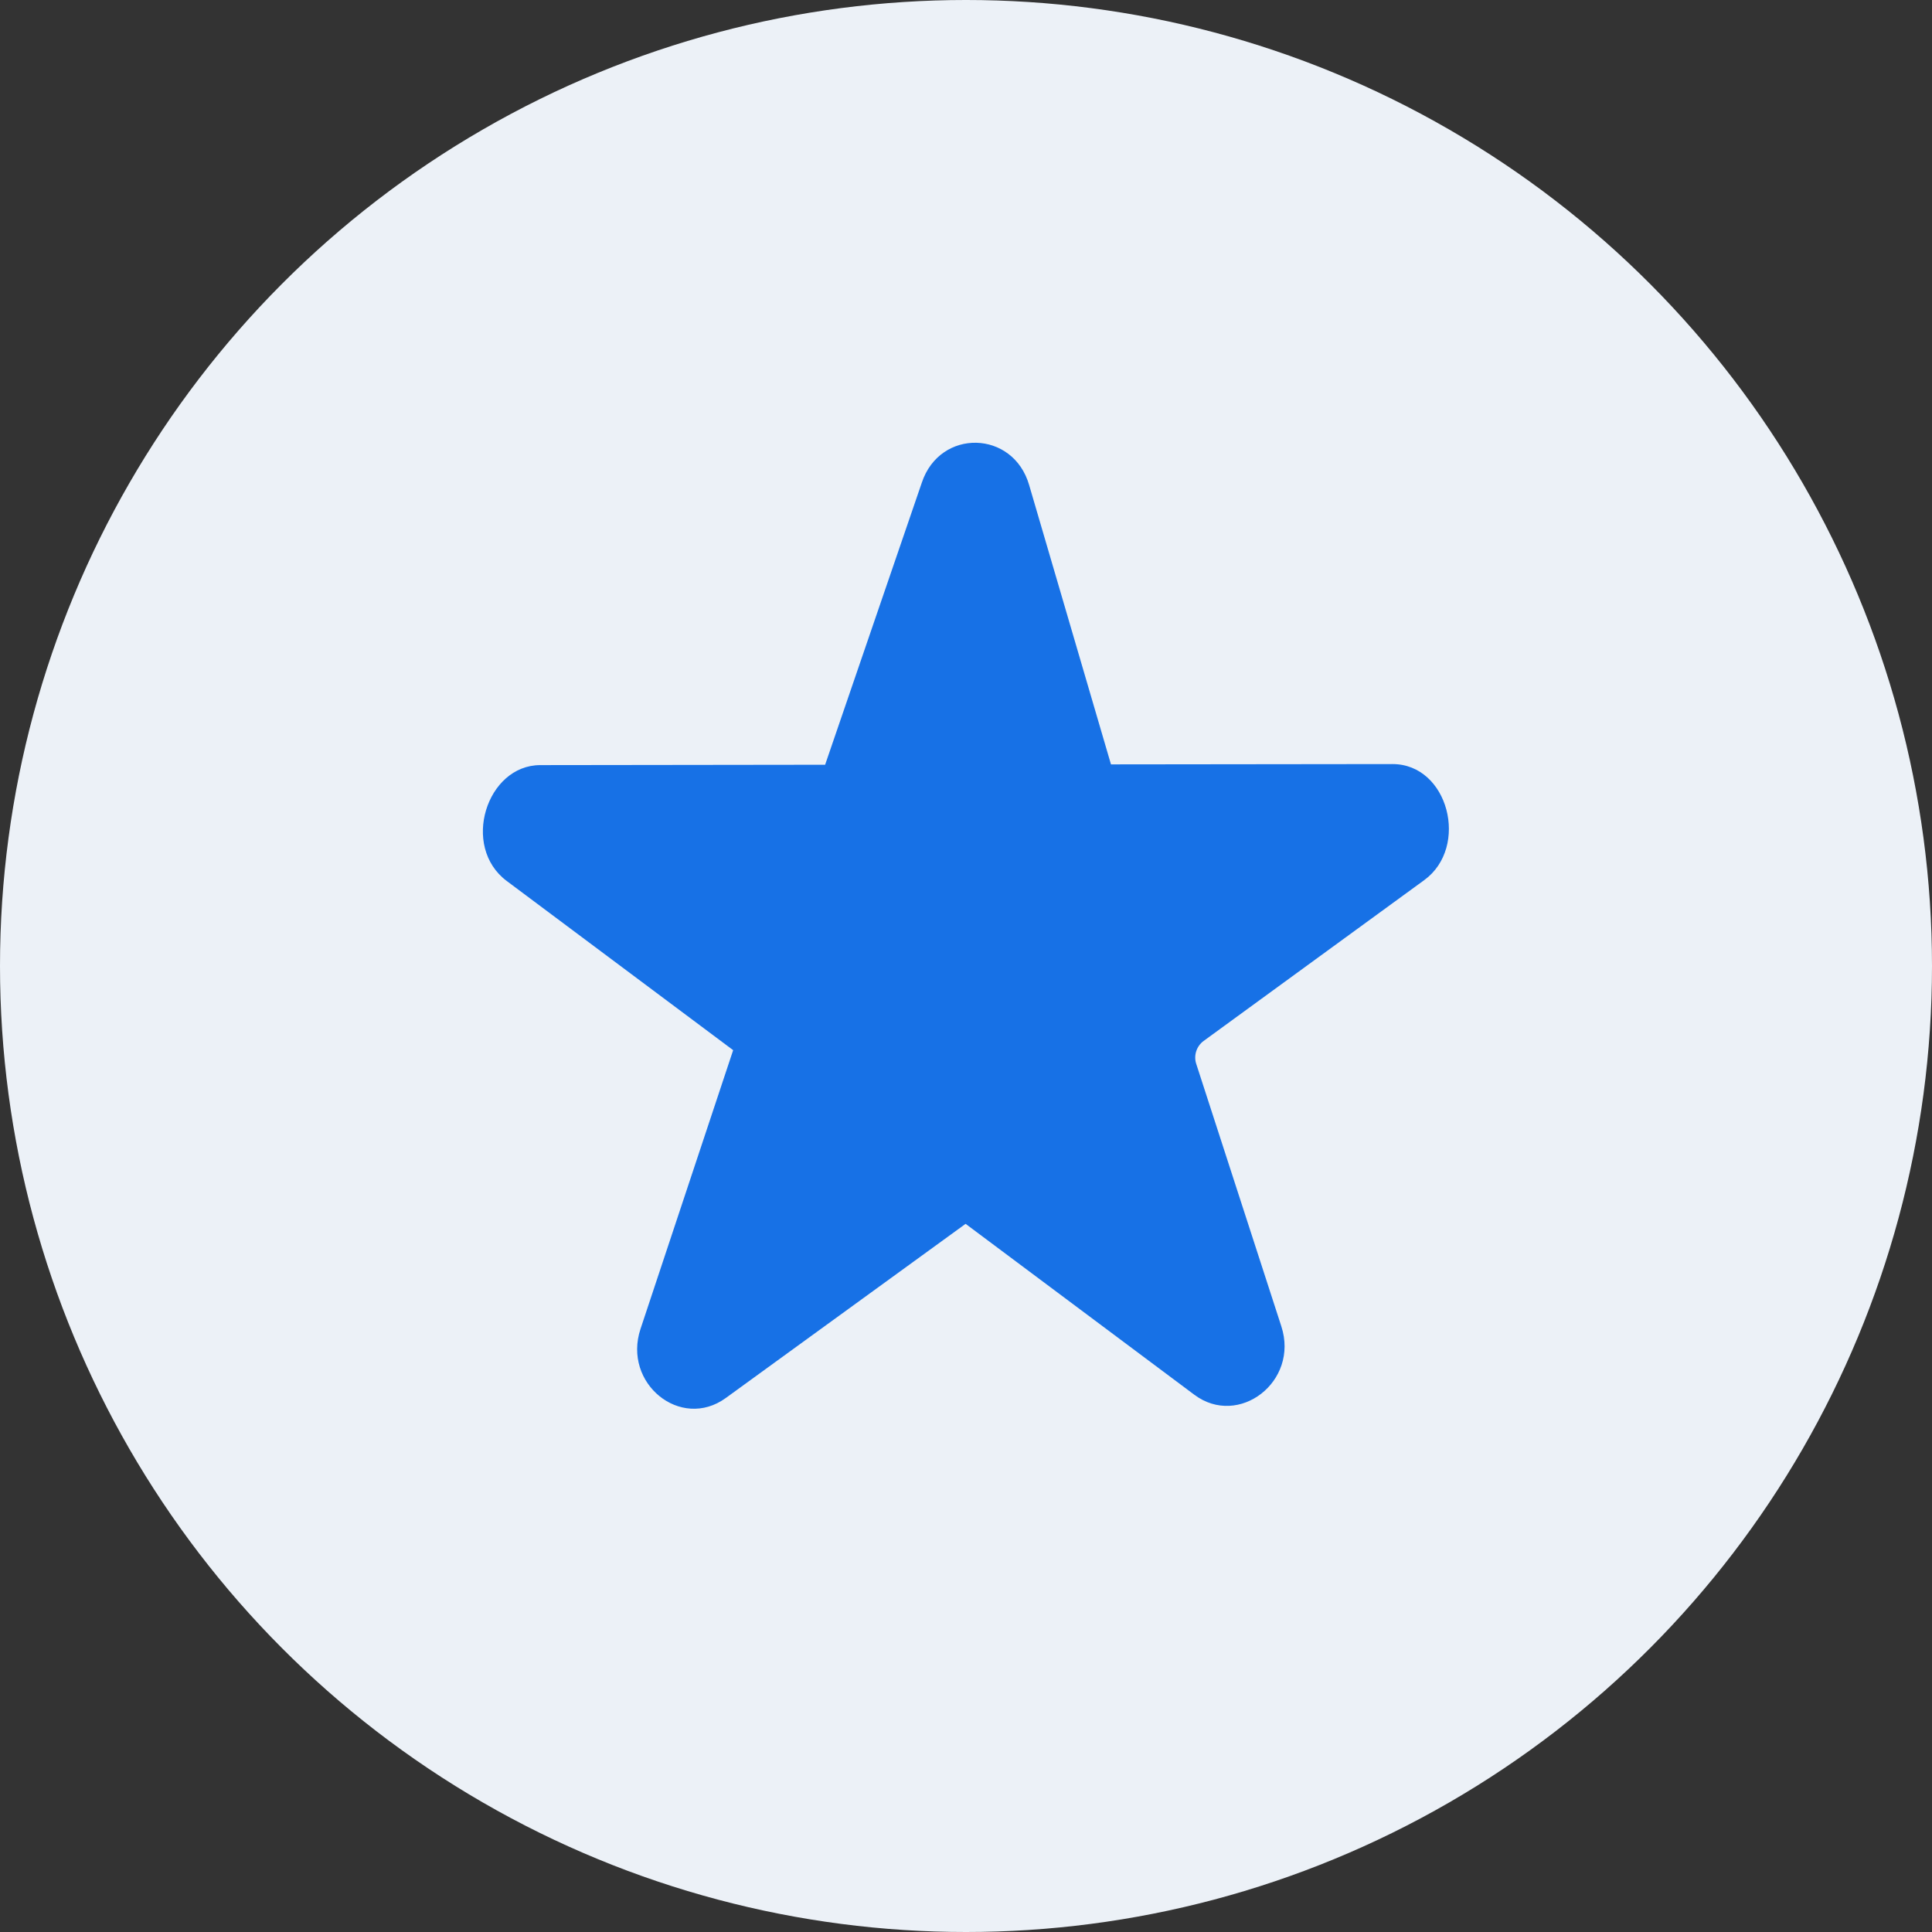 <svg width="48" height="48" viewBox="0 0 48 48" fill="none" xmlns="http://www.w3.org/2000/svg">
<rect x="0" y="0" width="48" height="48" fill="#333333" stroke="none"/>
<circle cx="24" cy="24" r="24" fill="#ECF1F7"/>
<path fill-rule="evenodd" clip-rule="evenodd" d="M25.57 12.055C25.176 10.681 23.353 10.638 22.902 11.992L20.5 19L13.422 19.009C12.088 19.01 11.444 21.032 12.59 21.888L18.215 26.091L15.914 33.015C15.463 34.37 16.912 35.545 18.032 34.733L23.99 30.406L29.674 34.653C30.776 35.476 32.28 34.326 31.835 32.954L29.719 26.428C29.654 26.228 29.723 25.995 29.904 25.862L35.385 21.866C36.512 21.044 35.987 18.982 34.595 18.983L27.602 18.991L25.57 12.055Z" fill="#1771E6"/>
</svg>
